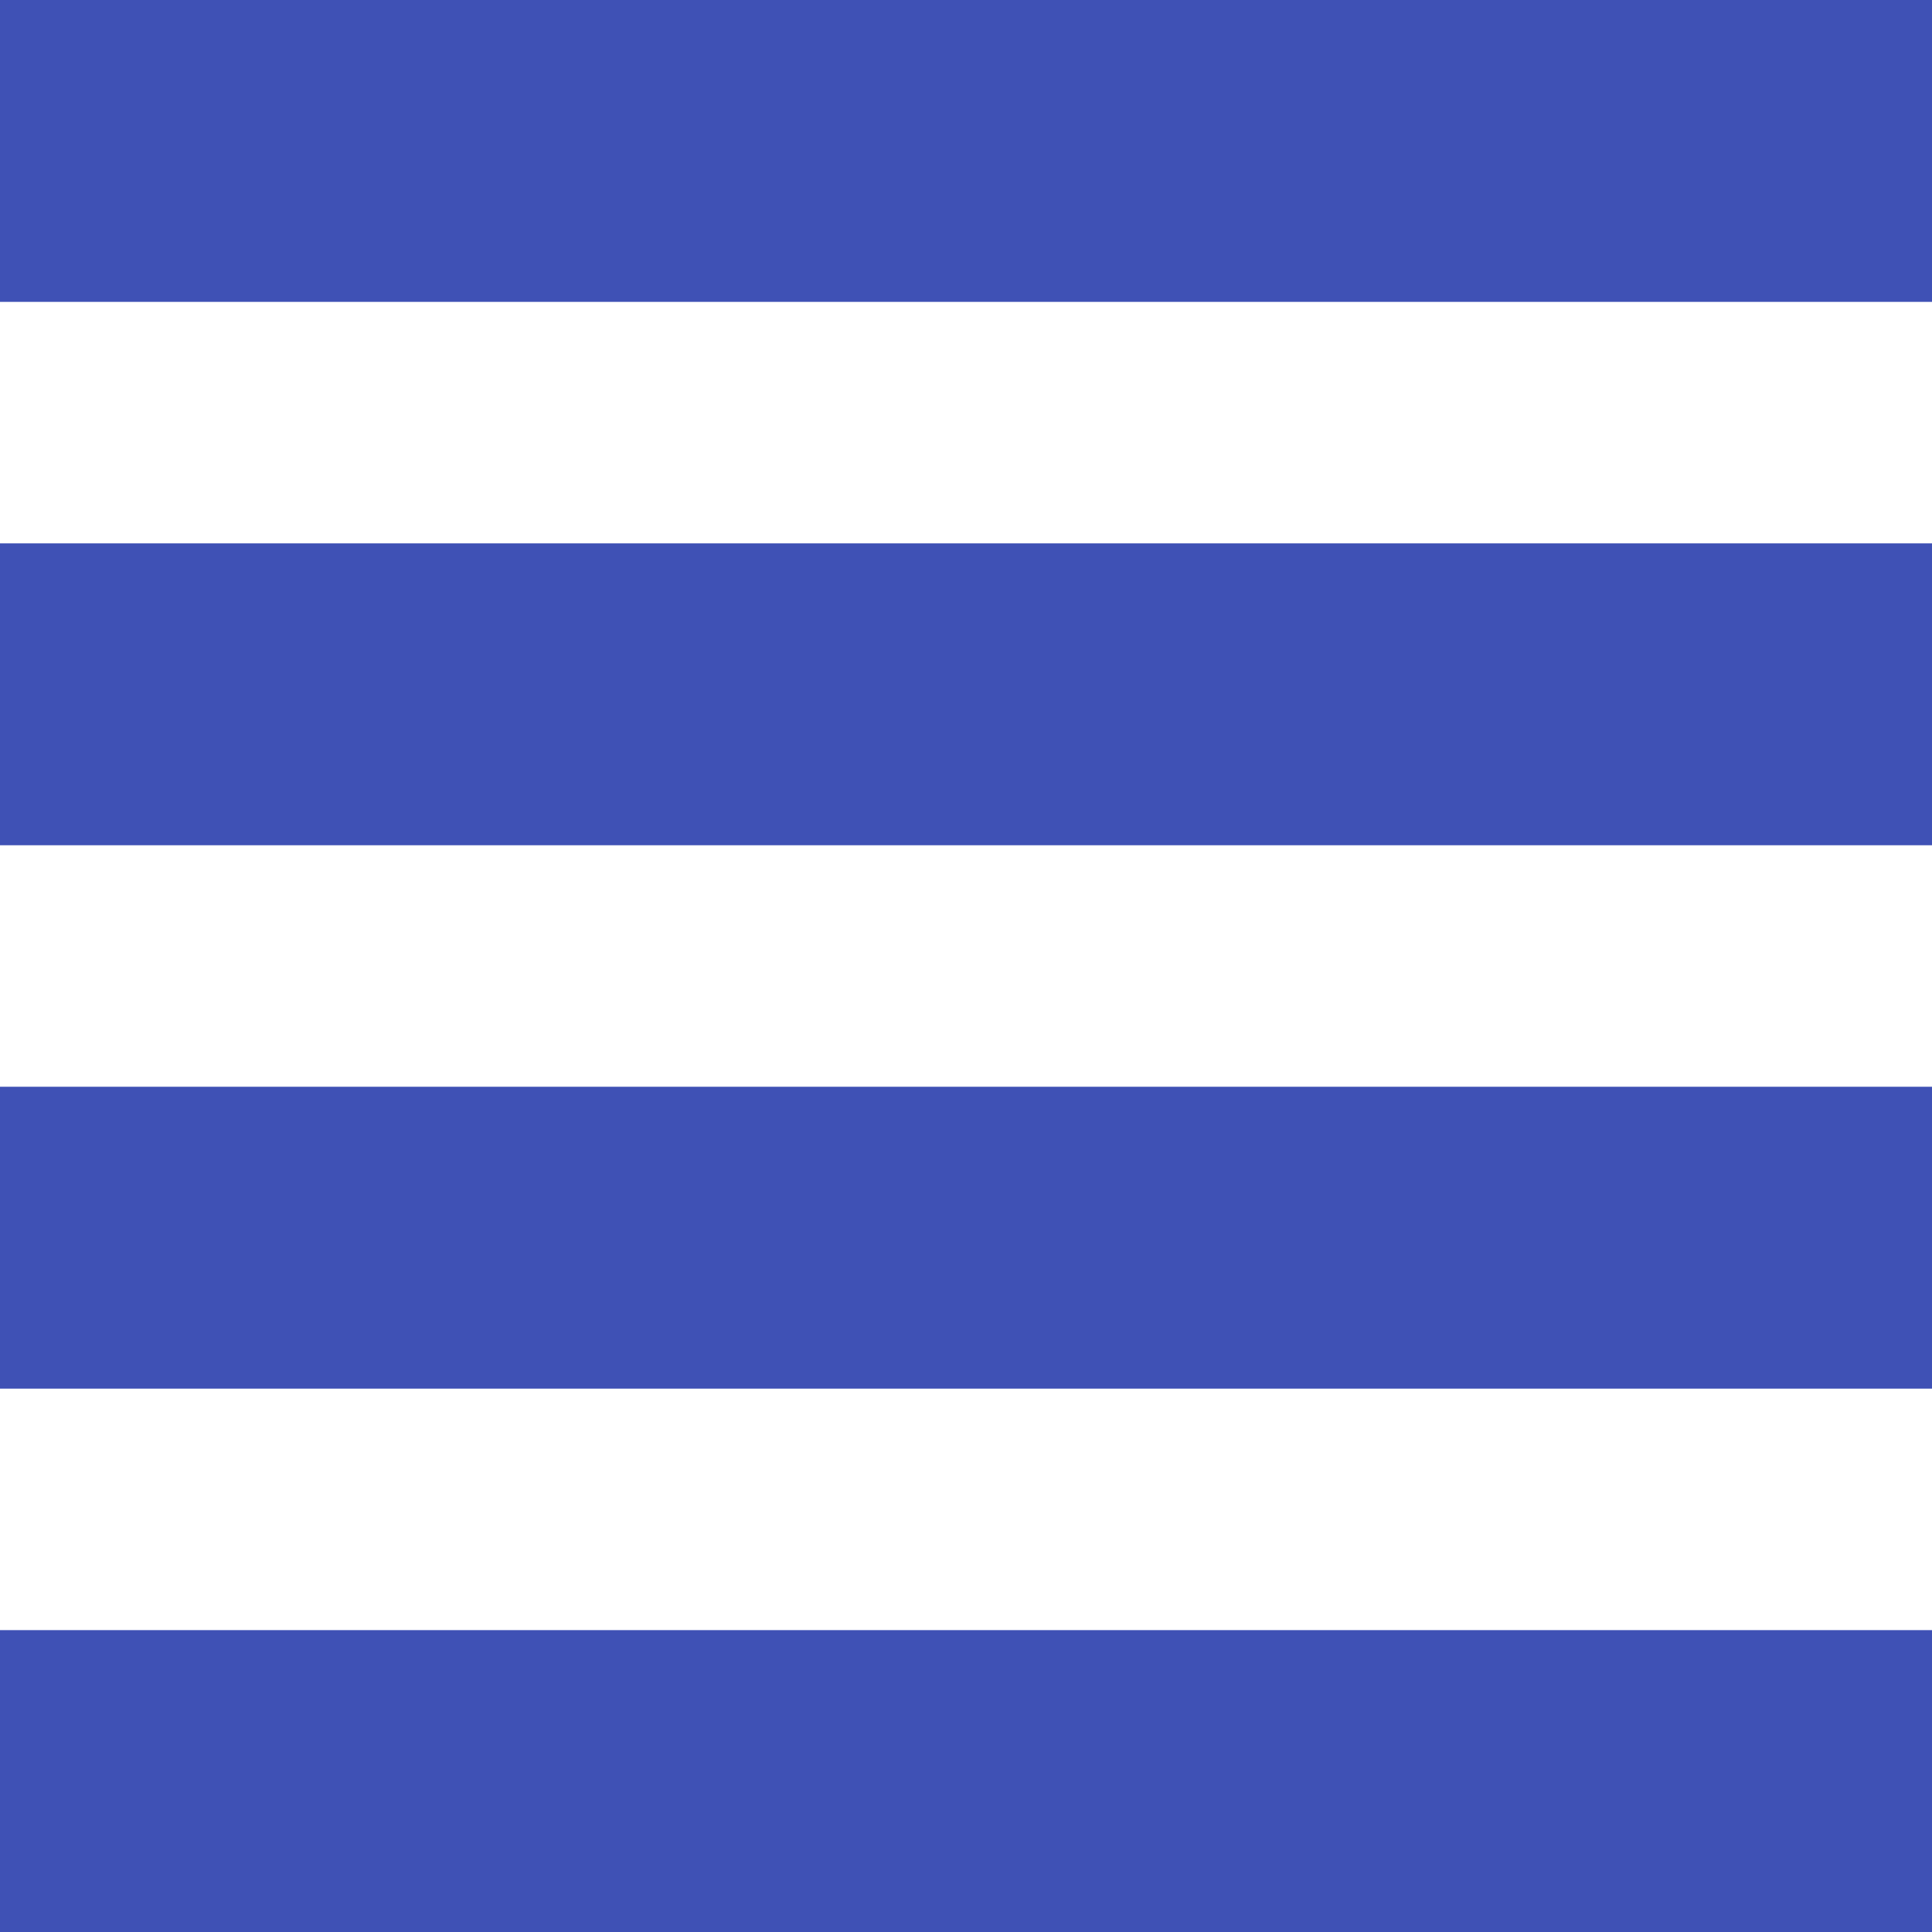 <svg id="eWvxMP1h6Gd1" xmlns="http://www.w3.org/2000/svg" xmlns:xlink="http://www.w3.org/1999/xlink" viewBox="0 0 64 64" shape-rendering="geometricPrecision" text-rendering="geometricPrecision"><rect width="64" height="10" rx="0" ry="0" fill="#3F51B5" stroke-width="0"/><rect width="64" height="10" rx="0" ry="0" transform="translate(0 18)" fill="#3F51B5" stroke-width="0"/><rect width="64" height="10" rx="0" ry="0" transform="translate(0 36)" fill="#3F51B5" stroke-width="0"/><rect width="64" height="10" rx="0" ry="0" transform="translate(0 54)" fill="#3F51B5" stroke-width="0"/></svg>
